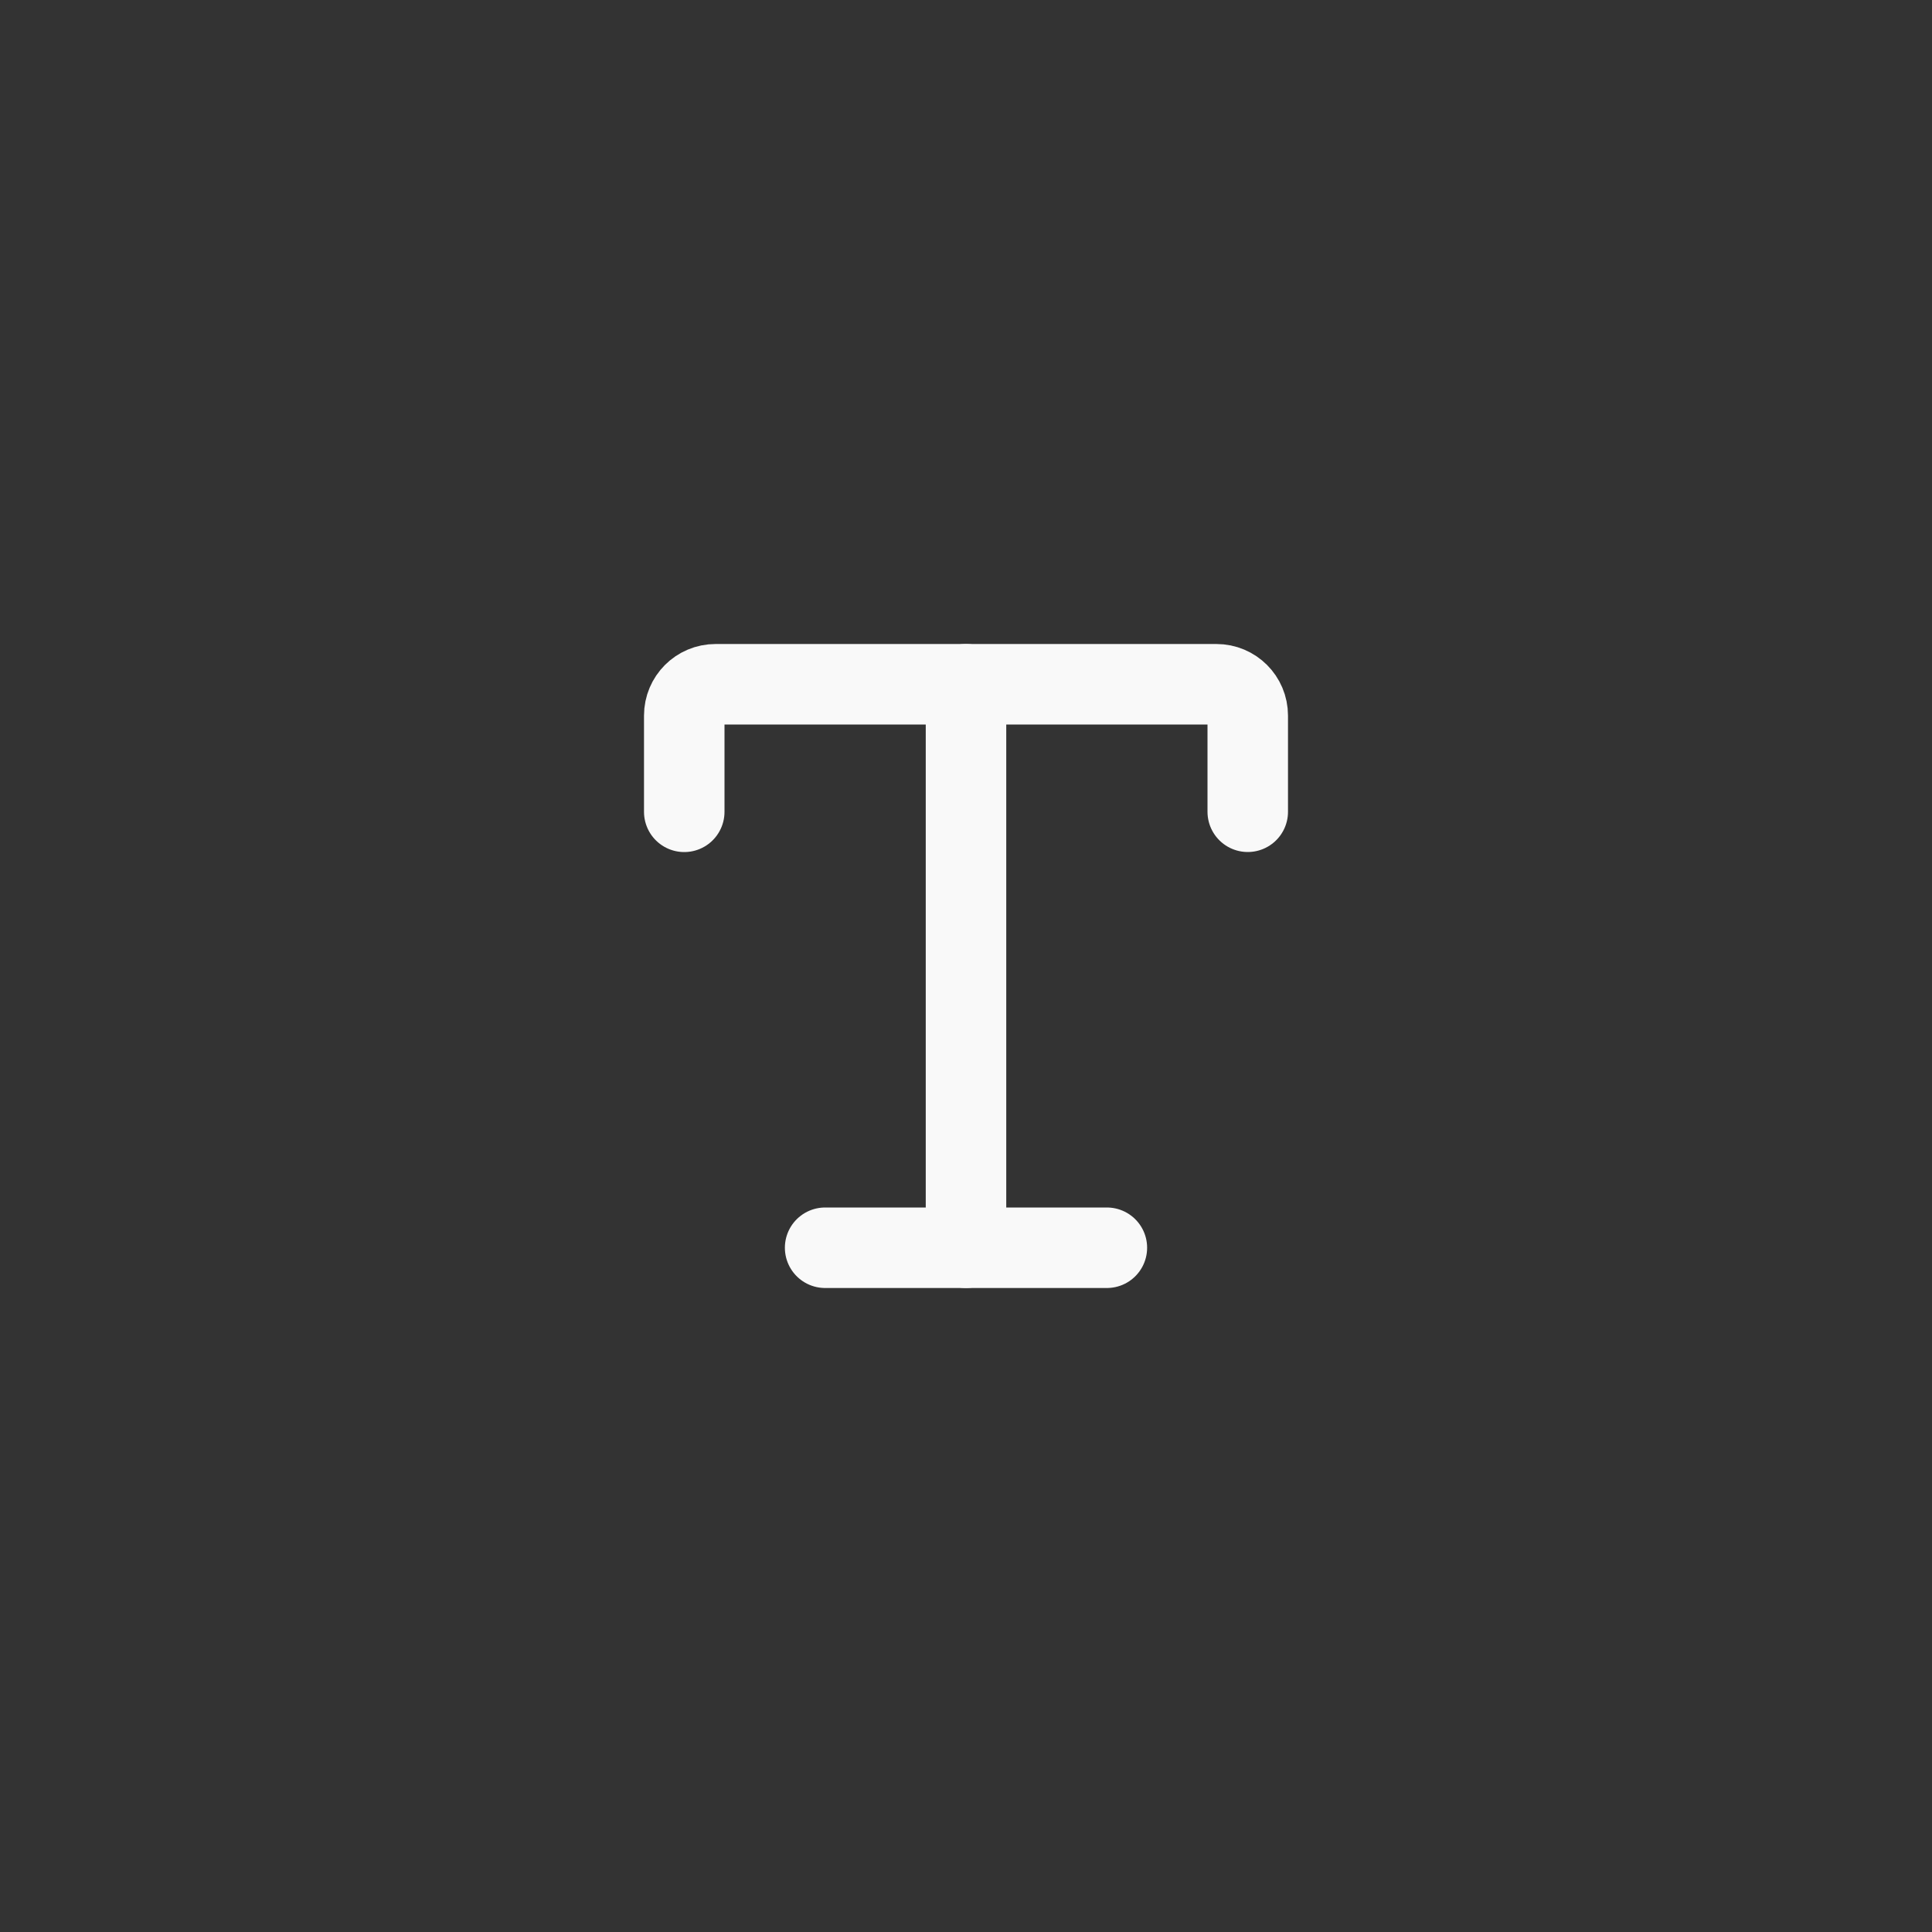 <svg width="36" height="36" viewBox="0 0 36 36" fill="none" xmlns="http://www.w3.org/2000/svg">
<rect x="0" y="0" width="36" height="36" fill="#333333" stroke="none"/>
<path d="M15.375 23.25H20.625" stroke="#F9F9F9" stroke-width="1.5" stroke-linecap="round" stroke-linejoin="round"/>
<path d="M18 12.75V23.25" stroke="#F9F9F9" stroke-width="1.5" stroke-linecap="round" stroke-linejoin="round"/>
<path d="M23.25 15.126V13.334C23.25 13.011 22.989 12.75 22.666 12.75H13.334C13.011 12.75 12.75 13.011 12.75 13.334V15.127" stroke="#F9F9F9" stroke-width="1.5" stroke-linecap="round" stroke-linejoin="round"/>
</svg>
